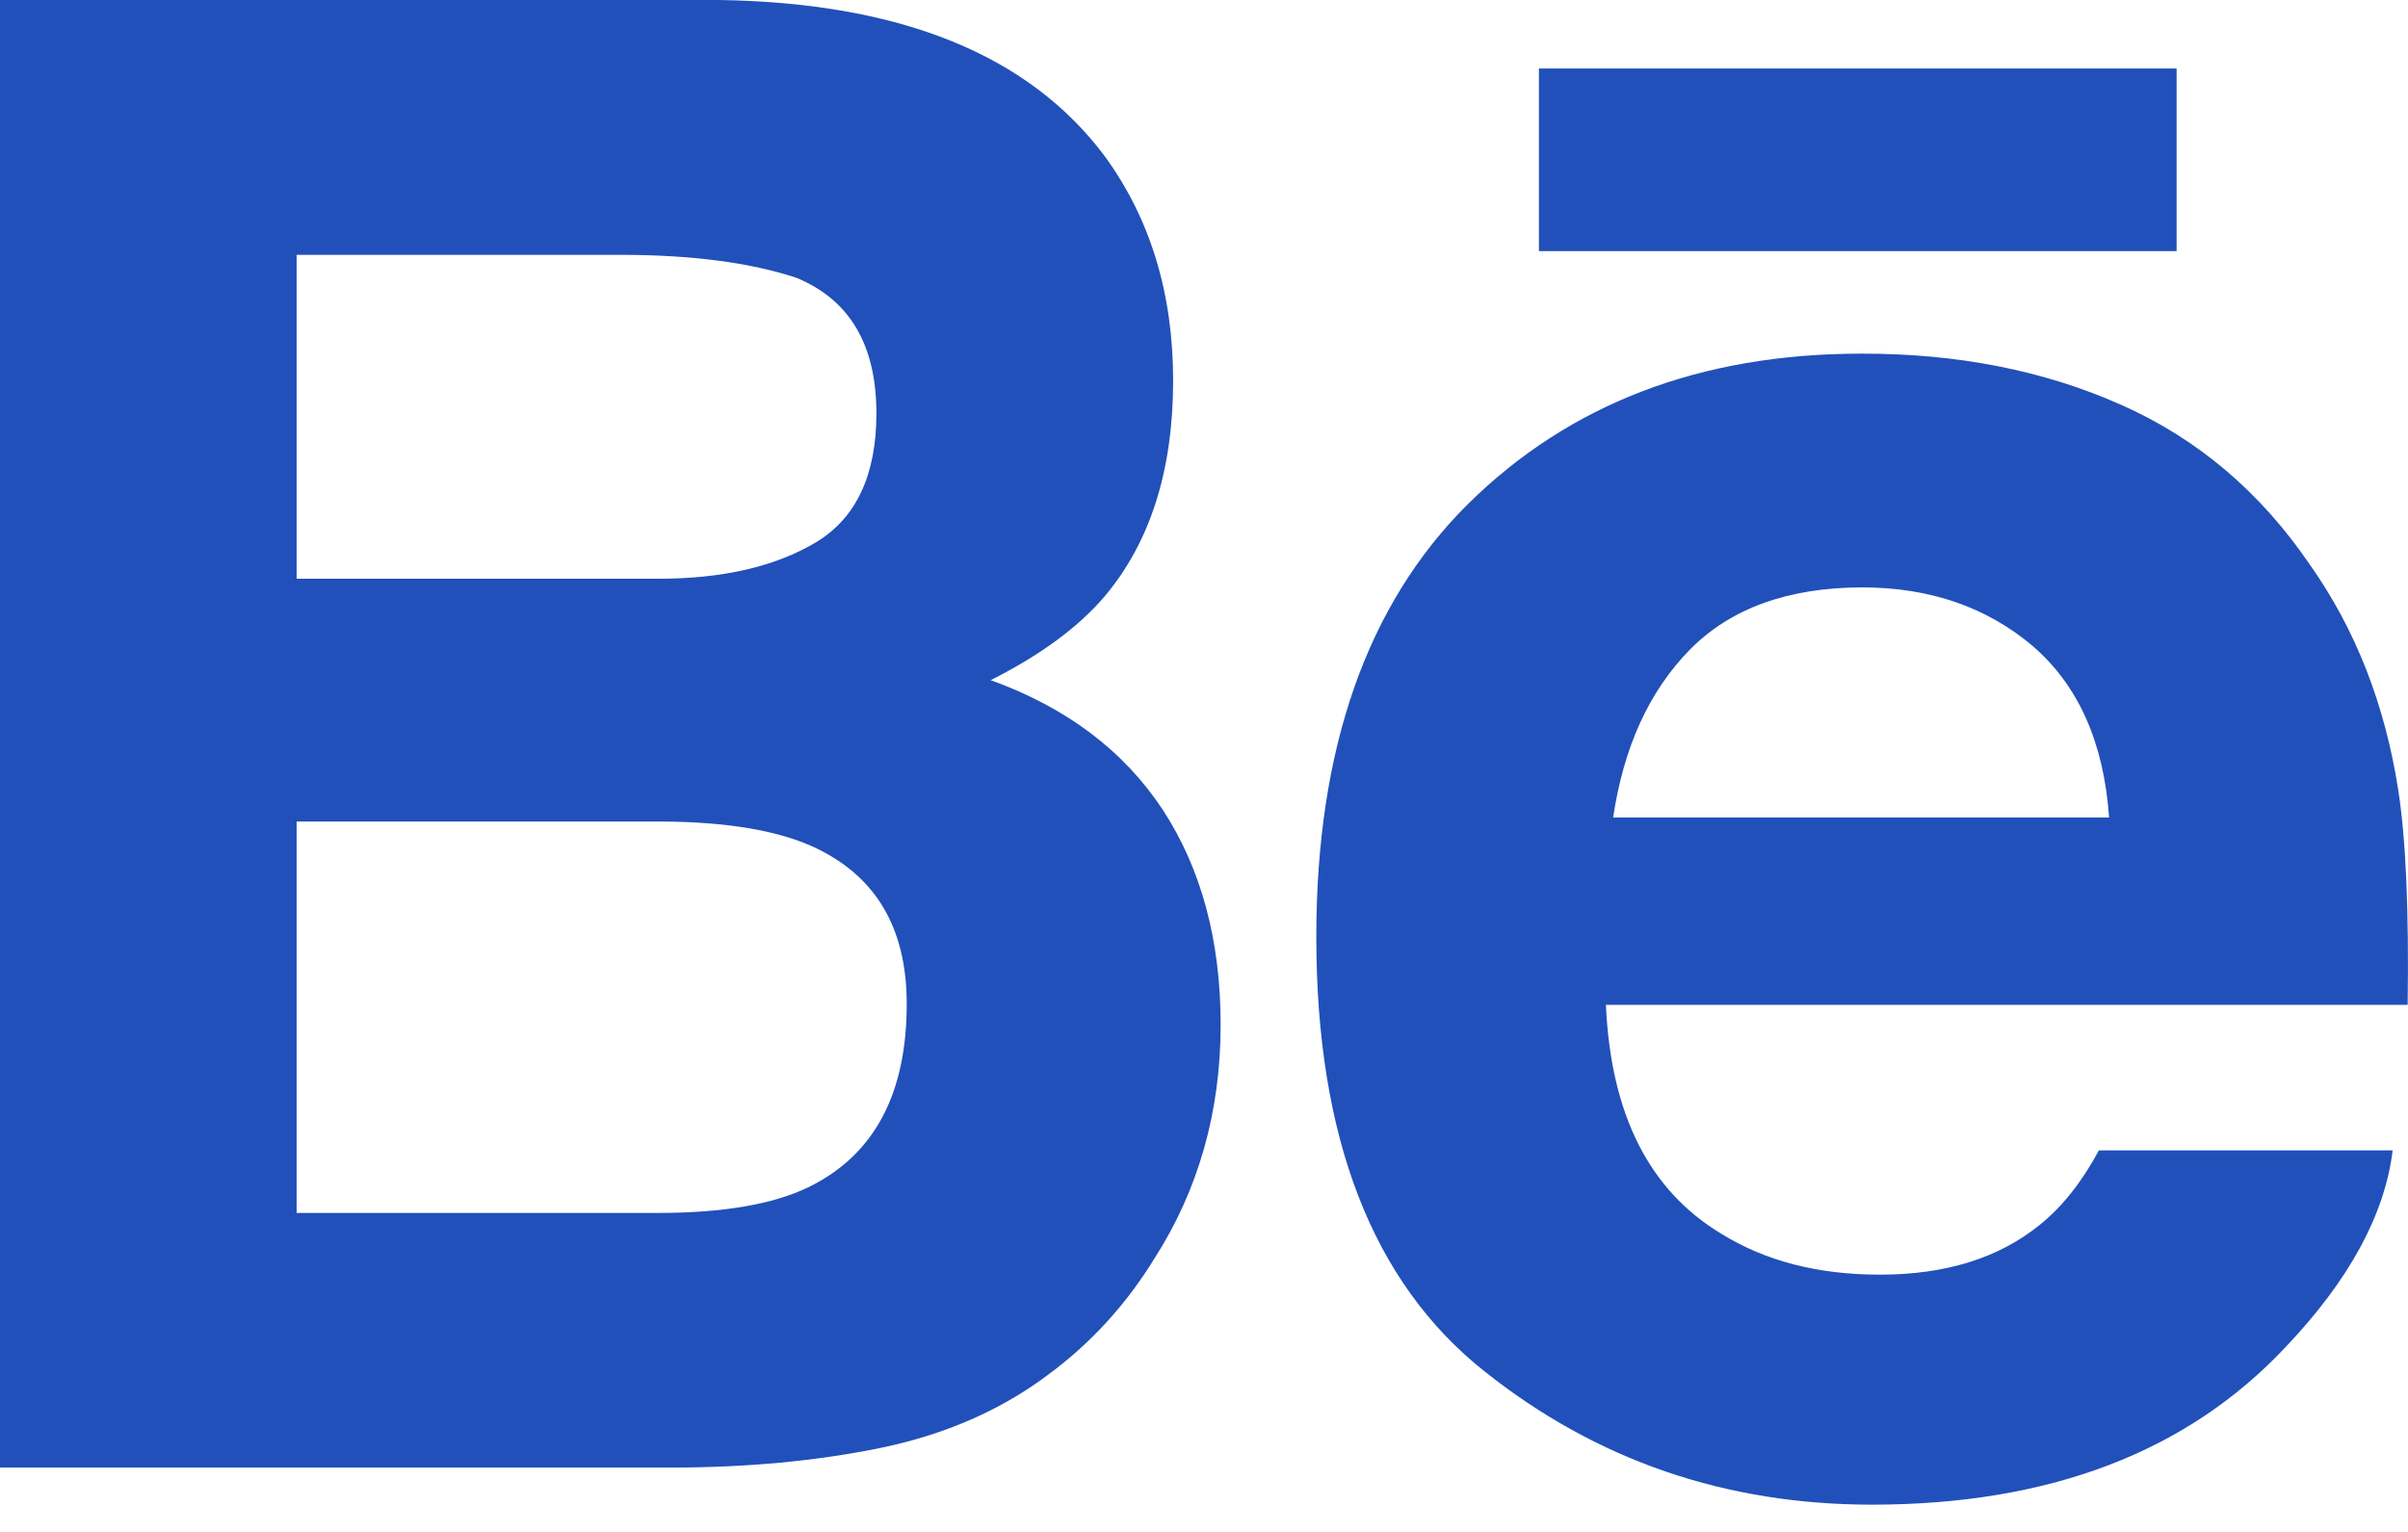 <svg width="22" height="14" viewBox="0 0 22 14" fill="none" xmlns="http://www.w3.org/2000/svg">
<path d="M9.051 6.216C9.508 5.986 9.853 5.73 10.089 5.454C10.51 4.956 10.718 4.296 10.718 3.478C10.718 2.682 10.51 2.001 10.095 1.43C9.402 0.501 8.229 0.025 6.57 0H0V13.412H6.126C6.817 13.412 7.456 13.353 8.047 13.232C8.639 13.109 9.15 12.885 9.583 12.558C9.968 12.273 10.29 11.92 10.546 11.503C10.95 10.873 11.152 10.159 11.152 9.365C11.152 8.595 10.975 7.939 10.623 7.4C10.267 6.861 9.744 6.466 9.051 6.216ZM2.71 2.329H5.67C6.32 2.329 6.856 2.4 7.277 2.539C7.764 2.741 8.007 3.152 8.007 3.779C8.007 4.341 7.822 4.735 7.455 4.956C7.085 5.177 6.605 5.289 6.016 5.289H2.71V2.329ZM7.39 10.848C7.063 11.007 6.602 11.085 6.012 11.085H2.71V7.508H6.058C6.641 7.512 7.094 7.589 7.419 7.734C7.996 7.995 8.284 8.474 8.284 9.174C8.284 9.999 7.987 10.554 7.39 10.848Z" fill="#2150BA"/>
<path d="M19.886 0.626H14.06V2.295H19.886V0.626Z" fill="#2150BA"/>
<path d="M21.91 7.214C21.788 6.437 21.522 5.754 21.106 5.164C20.651 4.495 20.074 4.006 19.371 3.696C18.671 3.386 17.883 3.23 17.006 3.232C15.533 3.232 14.337 3.692 13.411 4.607C12.488 5.524 12.026 6.843 12.026 8.562C12.026 10.395 12.537 11.719 13.562 12.532C14.584 13.346 15.764 13.751 17.103 13.751C18.725 13.751 19.986 13.269 20.886 12.306C21.463 11.698 21.788 11.1 21.86 10.513H19.176C19.02 10.803 18.84 11.03 18.634 11.195C18.26 11.498 17.773 11.649 17.176 11.649C16.608 11.649 16.127 11.524 15.726 11.275C15.063 10.876 14.716 10.177 14.672 9.183H21.997C22.009 8.326 21.981 7.668 21.91 7.214ZM14.738 7.471C14.834 6.826 15.068 6.315 15.44 5.936C15.811 5.56 16.336 5.37 17.009 5.368C17.629 5.368 18.147 5.546 18.569 5.902C18.986 6.261 19.221 6.782 19.269 7.471H14.738Z" fill="#2150BA"/>
</svg>
